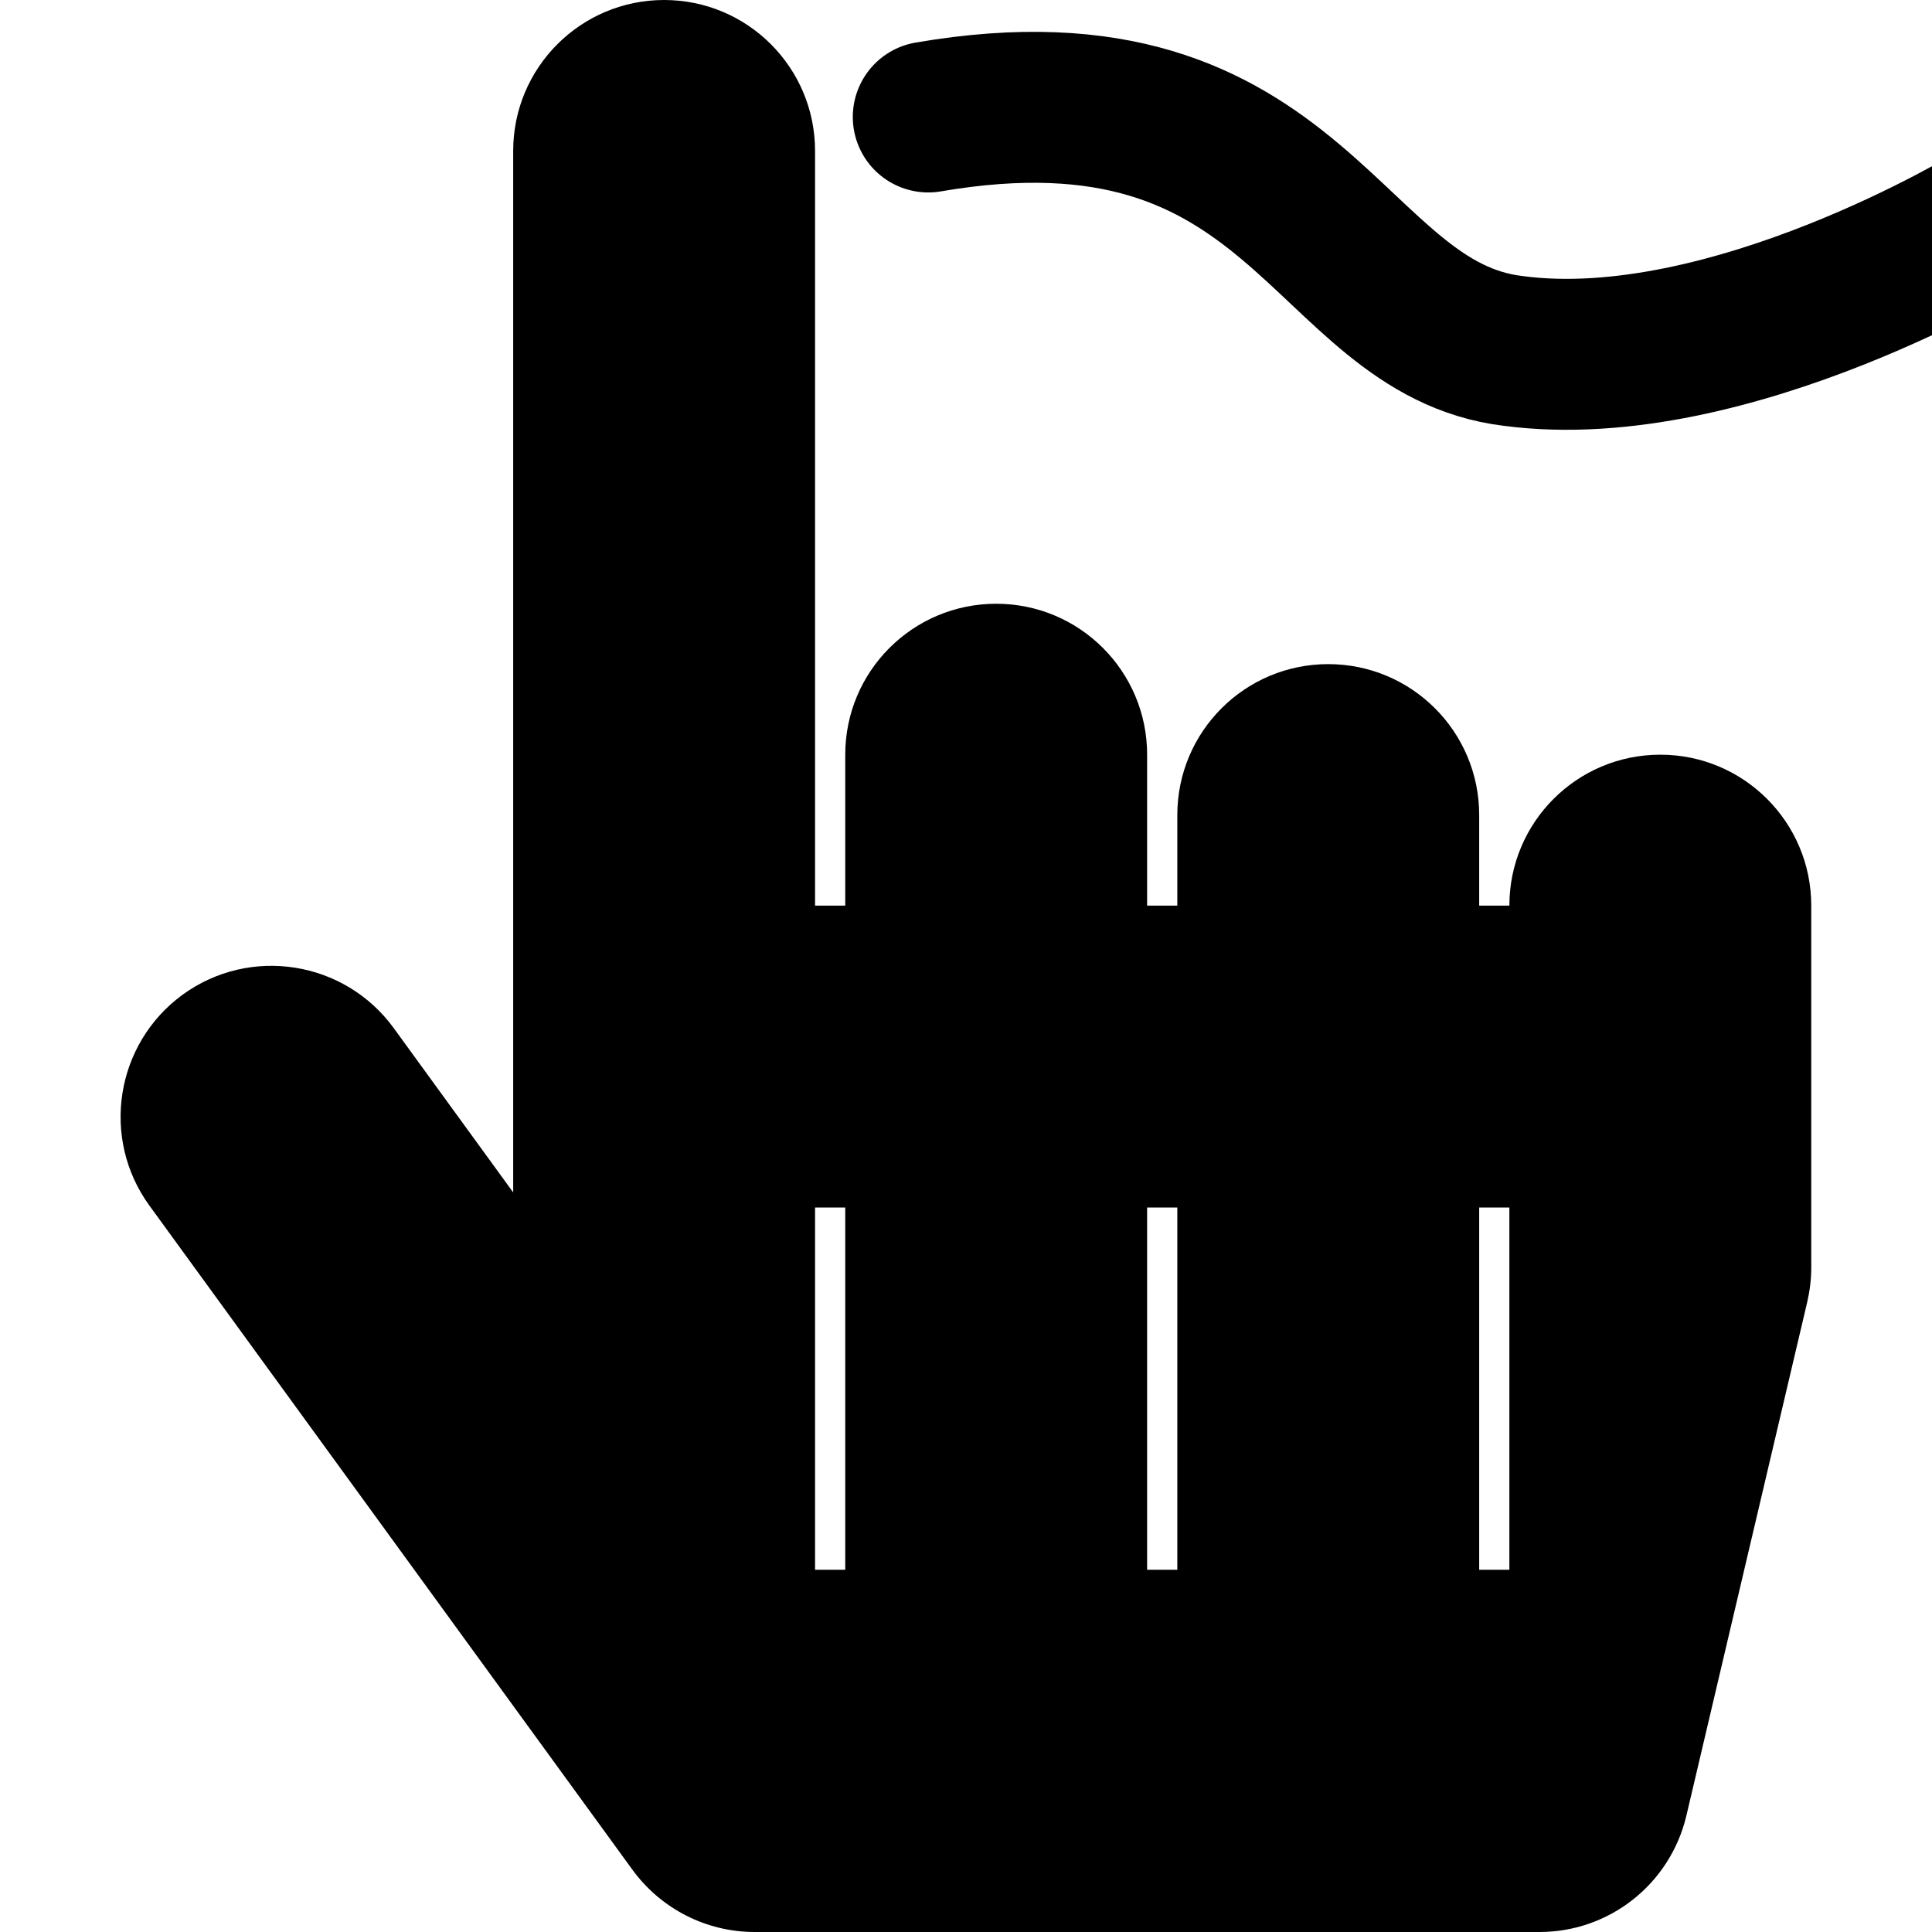 <?xml version="1.0" encoding="utf-8"?>
<!-- Generator: Adobe Illustrator 24.3.0, SVG Export Plug-In . SVG Version: 6.00 Build 0)  -->
<svg version="1.1" id="Layer_1" focusable="false" xmlns="http://www.w3.org/2000/svg" xmlns:xlink="http://www.w3.org/1999/xlink"
	 x="0px" y="0px" viewBox="0 0 512 512" enable-background="new 0 0 512 512" xml:space="preserve">
<path d="M480,240v96c0,3.1-0.4,6.2-1.1,9.2l-32,136c-4.3,18.1-20.4,30.8-38.9,30.8H200c-12.8,0-24.8-6.1-32.4-16.5l-128-176
	c-13-17.9-9-42.9,8.8-55.9c17.9-13,42.9-9,55.9,8.8L136,316V40c0-22.1,17.9-40,40-40s40,17.9,40,40v200h8v-40c0-22.1,17.9-40,40-40
	s40,17.9,40,40v40h8v-24c0-22.1,17.9-40,40-40s40,17.9,40,40v24h8c0-22.1,17.9-40,40-40S480,217.9,480,240z M224,320h-8v96h8V320z
	 M312,320h-8v96h8V320z M400,320h-8v96h8V320z"/>
<path fill="none" stroke="#000000" stroke-width="40" stroke-linecap="round" stroke-miterlimit="10" d="M246,31
	c99-17,105,56,155,62c57.4,7.6,127.8-35.5,127.8-35.5"/>
</svg>
